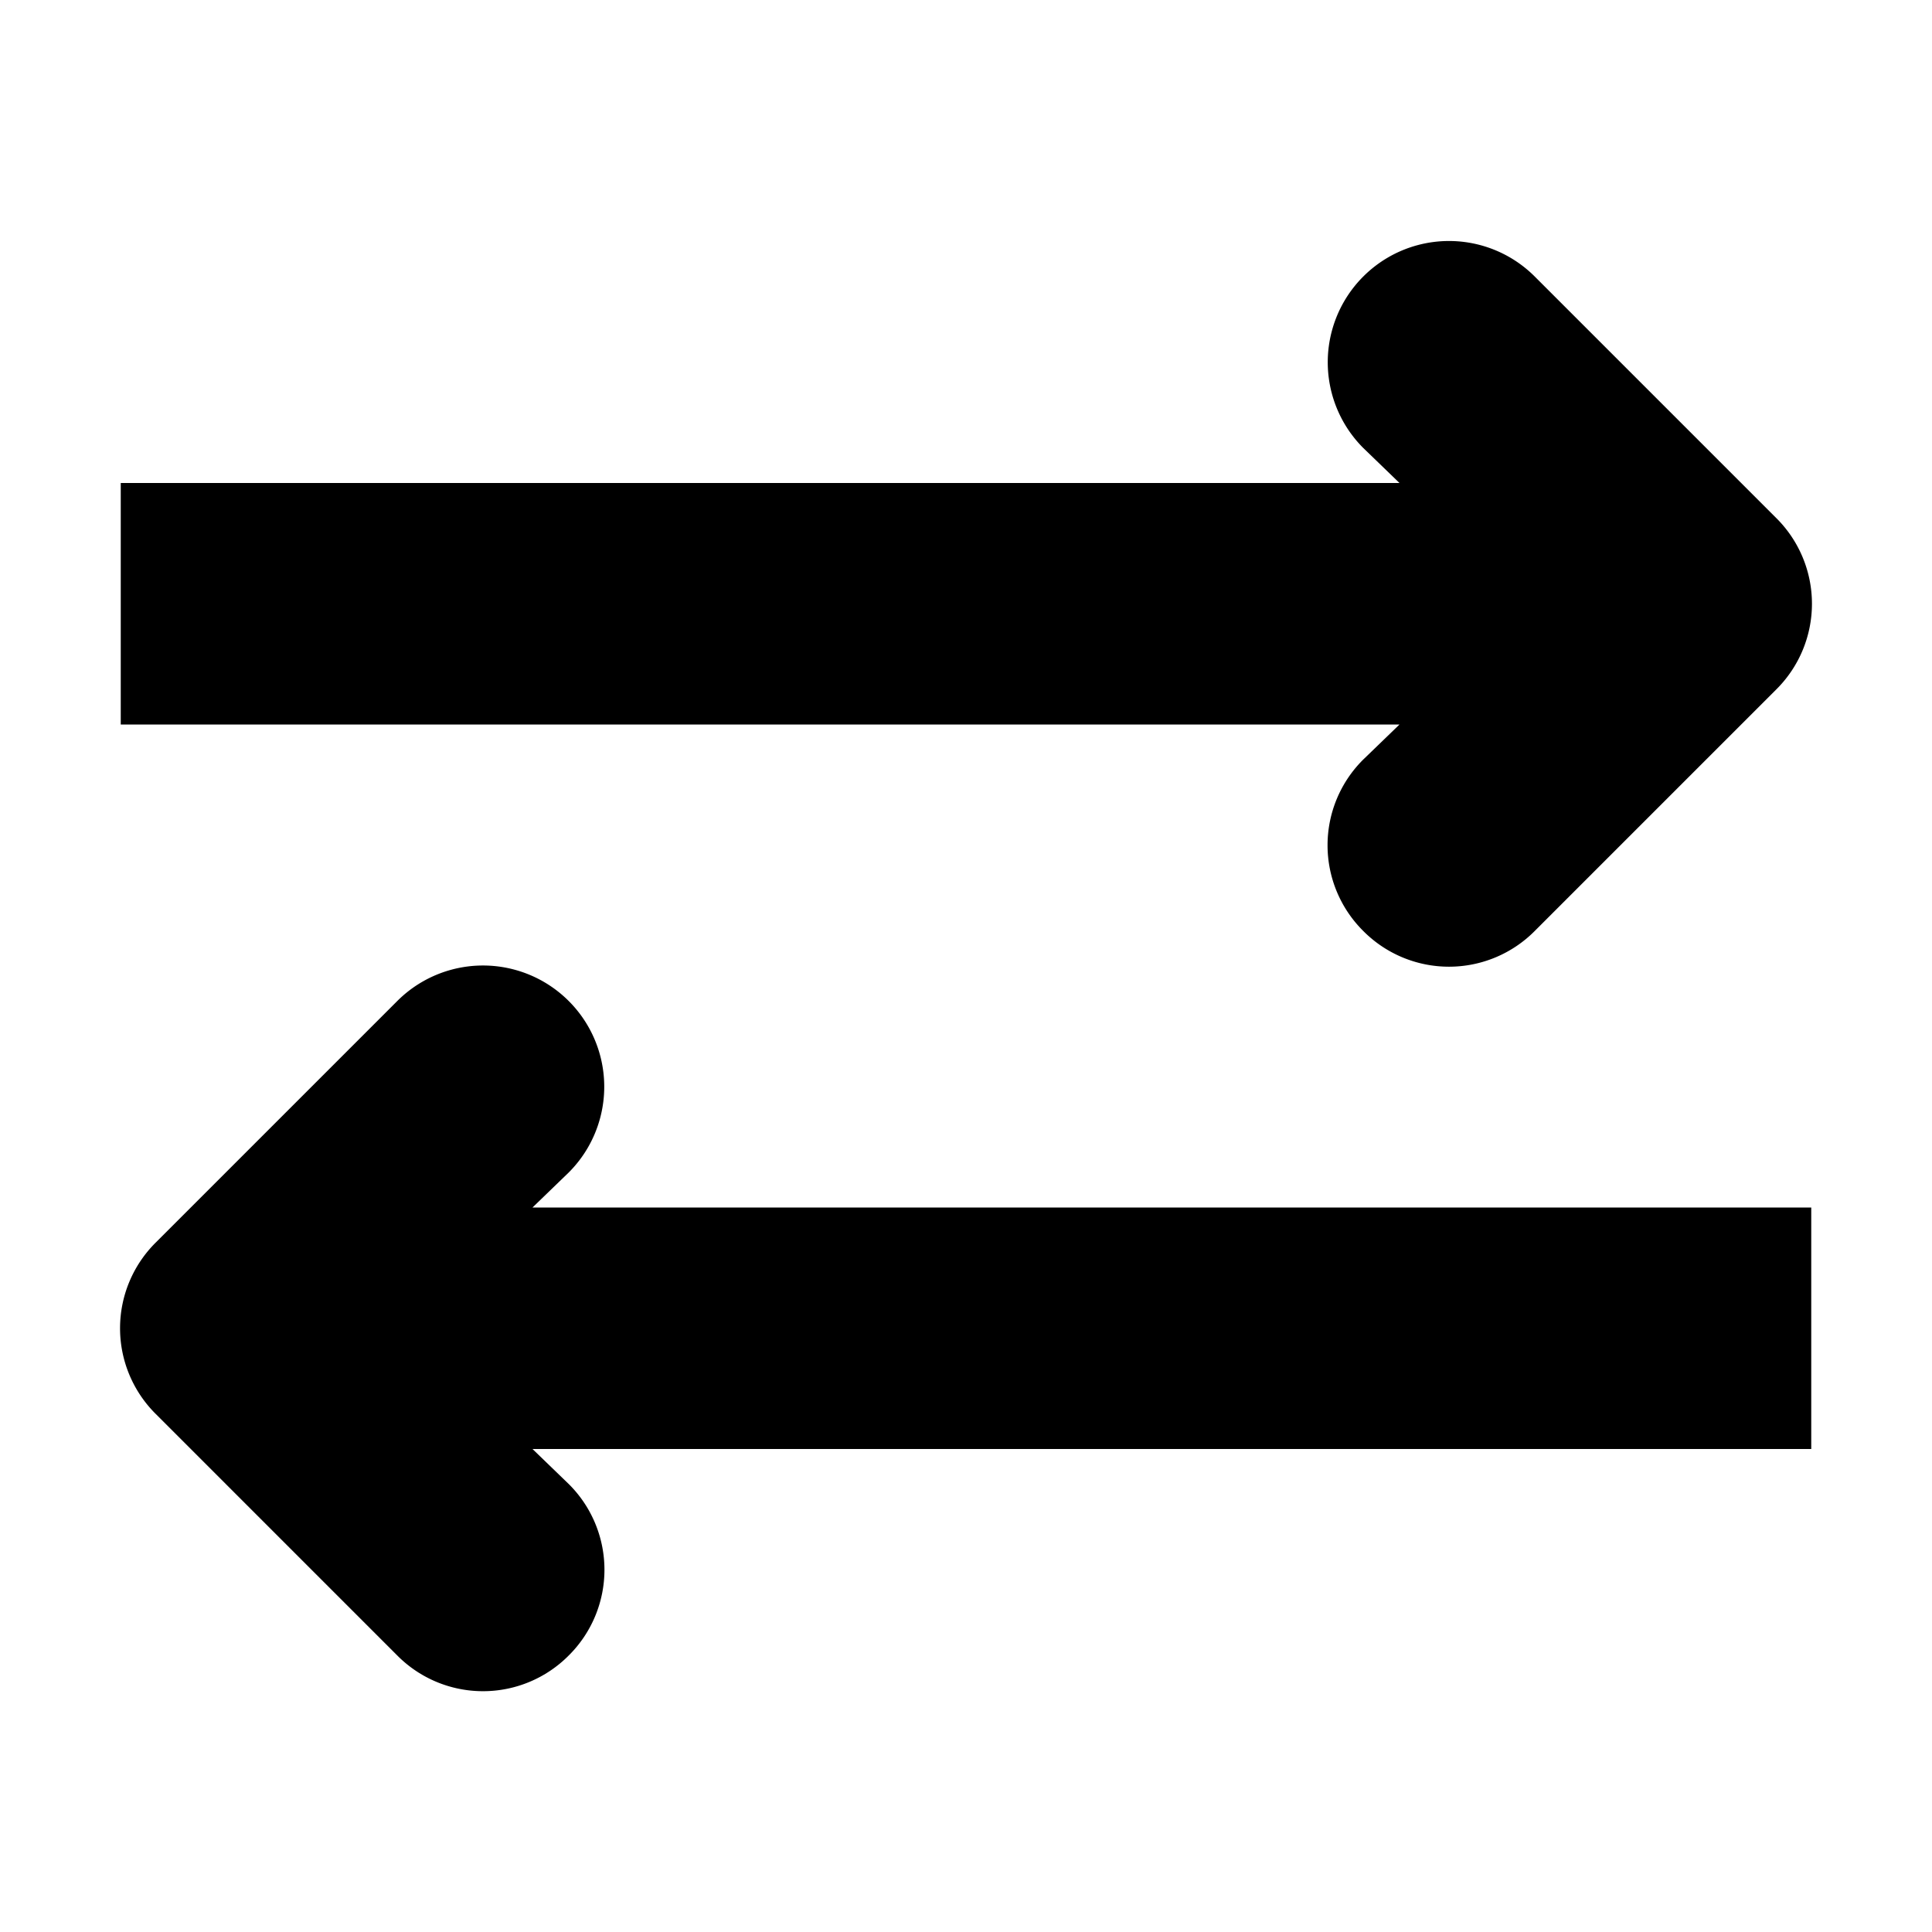 <svg
  t="1743449720507"
  class="icon"
  viewBox="0 0 1024 1024"
  version="1.1"
  xmlns="http://www.w3.org/2000/svg"
  p-id="19406"
  width="256"
  height="256"
>
  <path
    d="M722.56 402.56l19.2-18.56H64V256h677.76l-19.2-18.56a64.256 64.256 0 0 1 90.88-90.88l128 128a64 64 0 0 1 0 90.88l-128 128a64 64 0 0 1-90.88 0 64 64 0 0 1 0-90.88zM301.44 621.44l-19.2 18.56H960v128H282.24l19.2 18.56a64 64 0 0 1 0 90.88 64 64 0 0 1-90.88 0l-128-128a64 64 0 0 1 0-90.88l128-128a64.256 64.256 0 0 1 90.88 90.88z"
    p-id="19407"
  ></path>
</svg>
